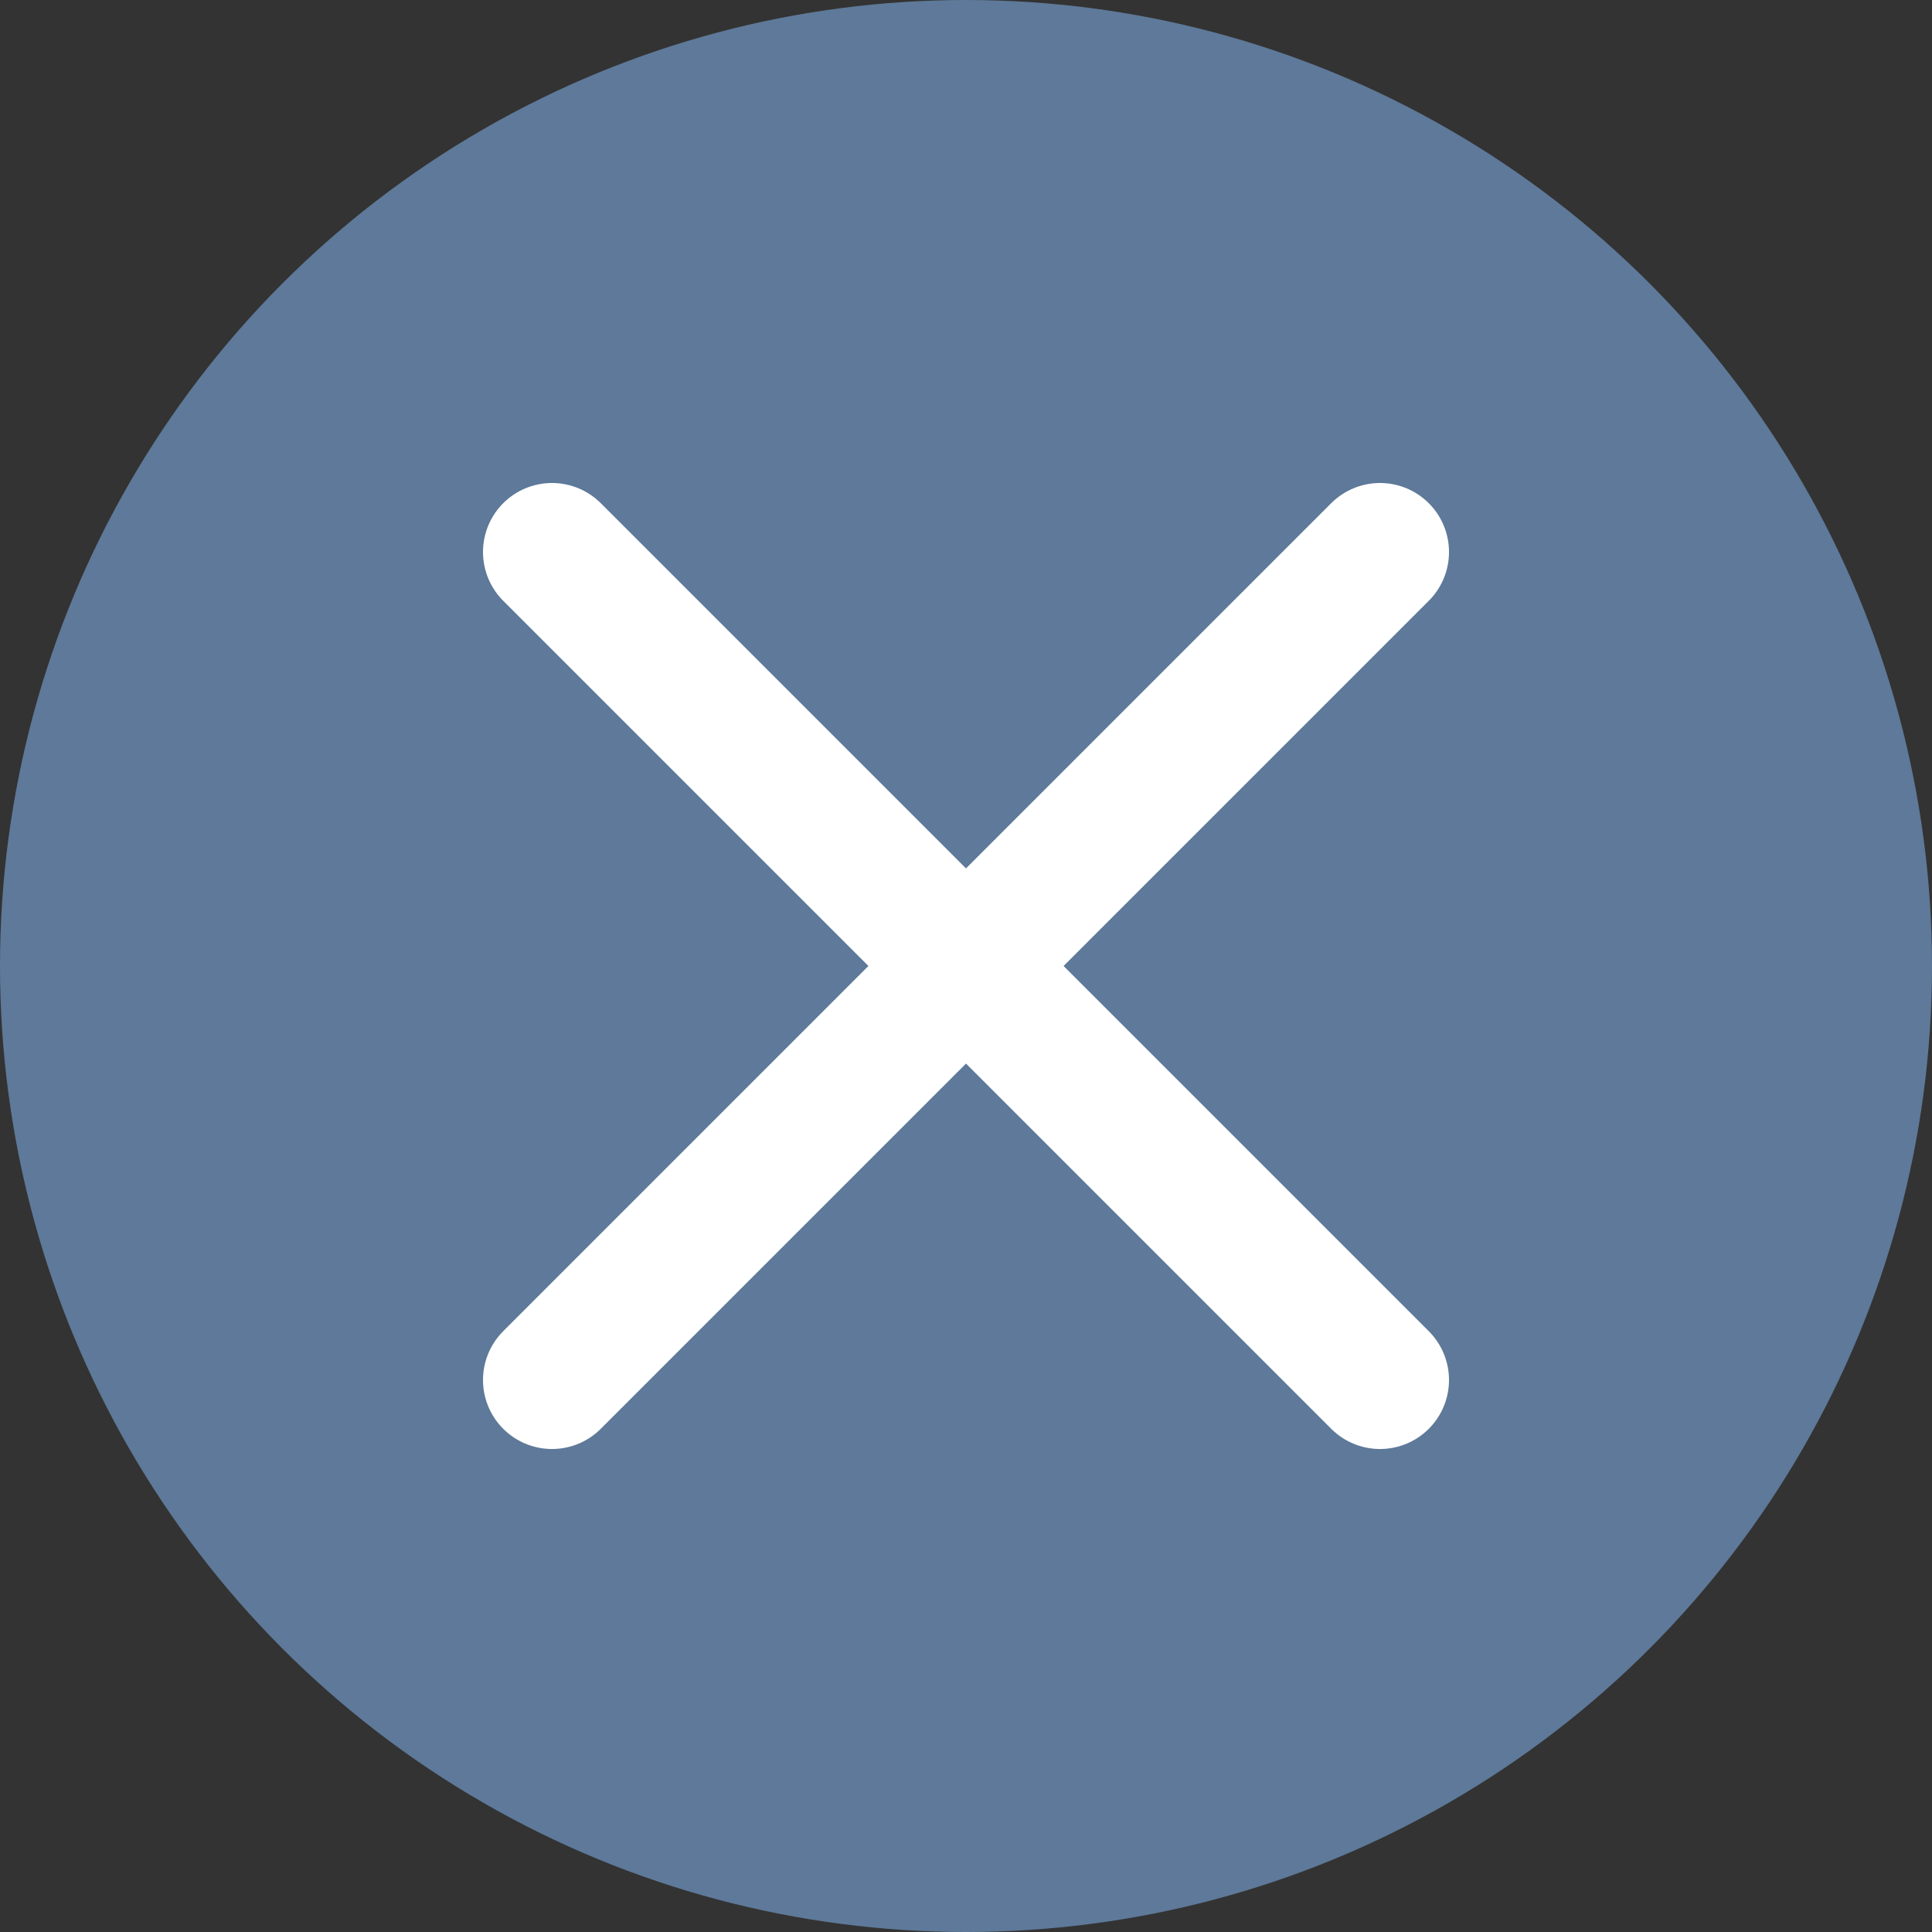 <svg width="14" height="14" viewBox="0 0 14 14" fill="none" xmlns="http://www.w3.org/2000/svg">
<rect x="0" y="0" width="14" height="14" fill="#333333" stroke="none"/>
<circle cx="7" cy="7" r="7" fill="#8BC0FF" fill-opacity="0.5"/>
<path d="M4 4L10 10M4 10L10 4" stroke="white" stroke-linecap="round" stroke-linejoin="round"/>
</svg>
